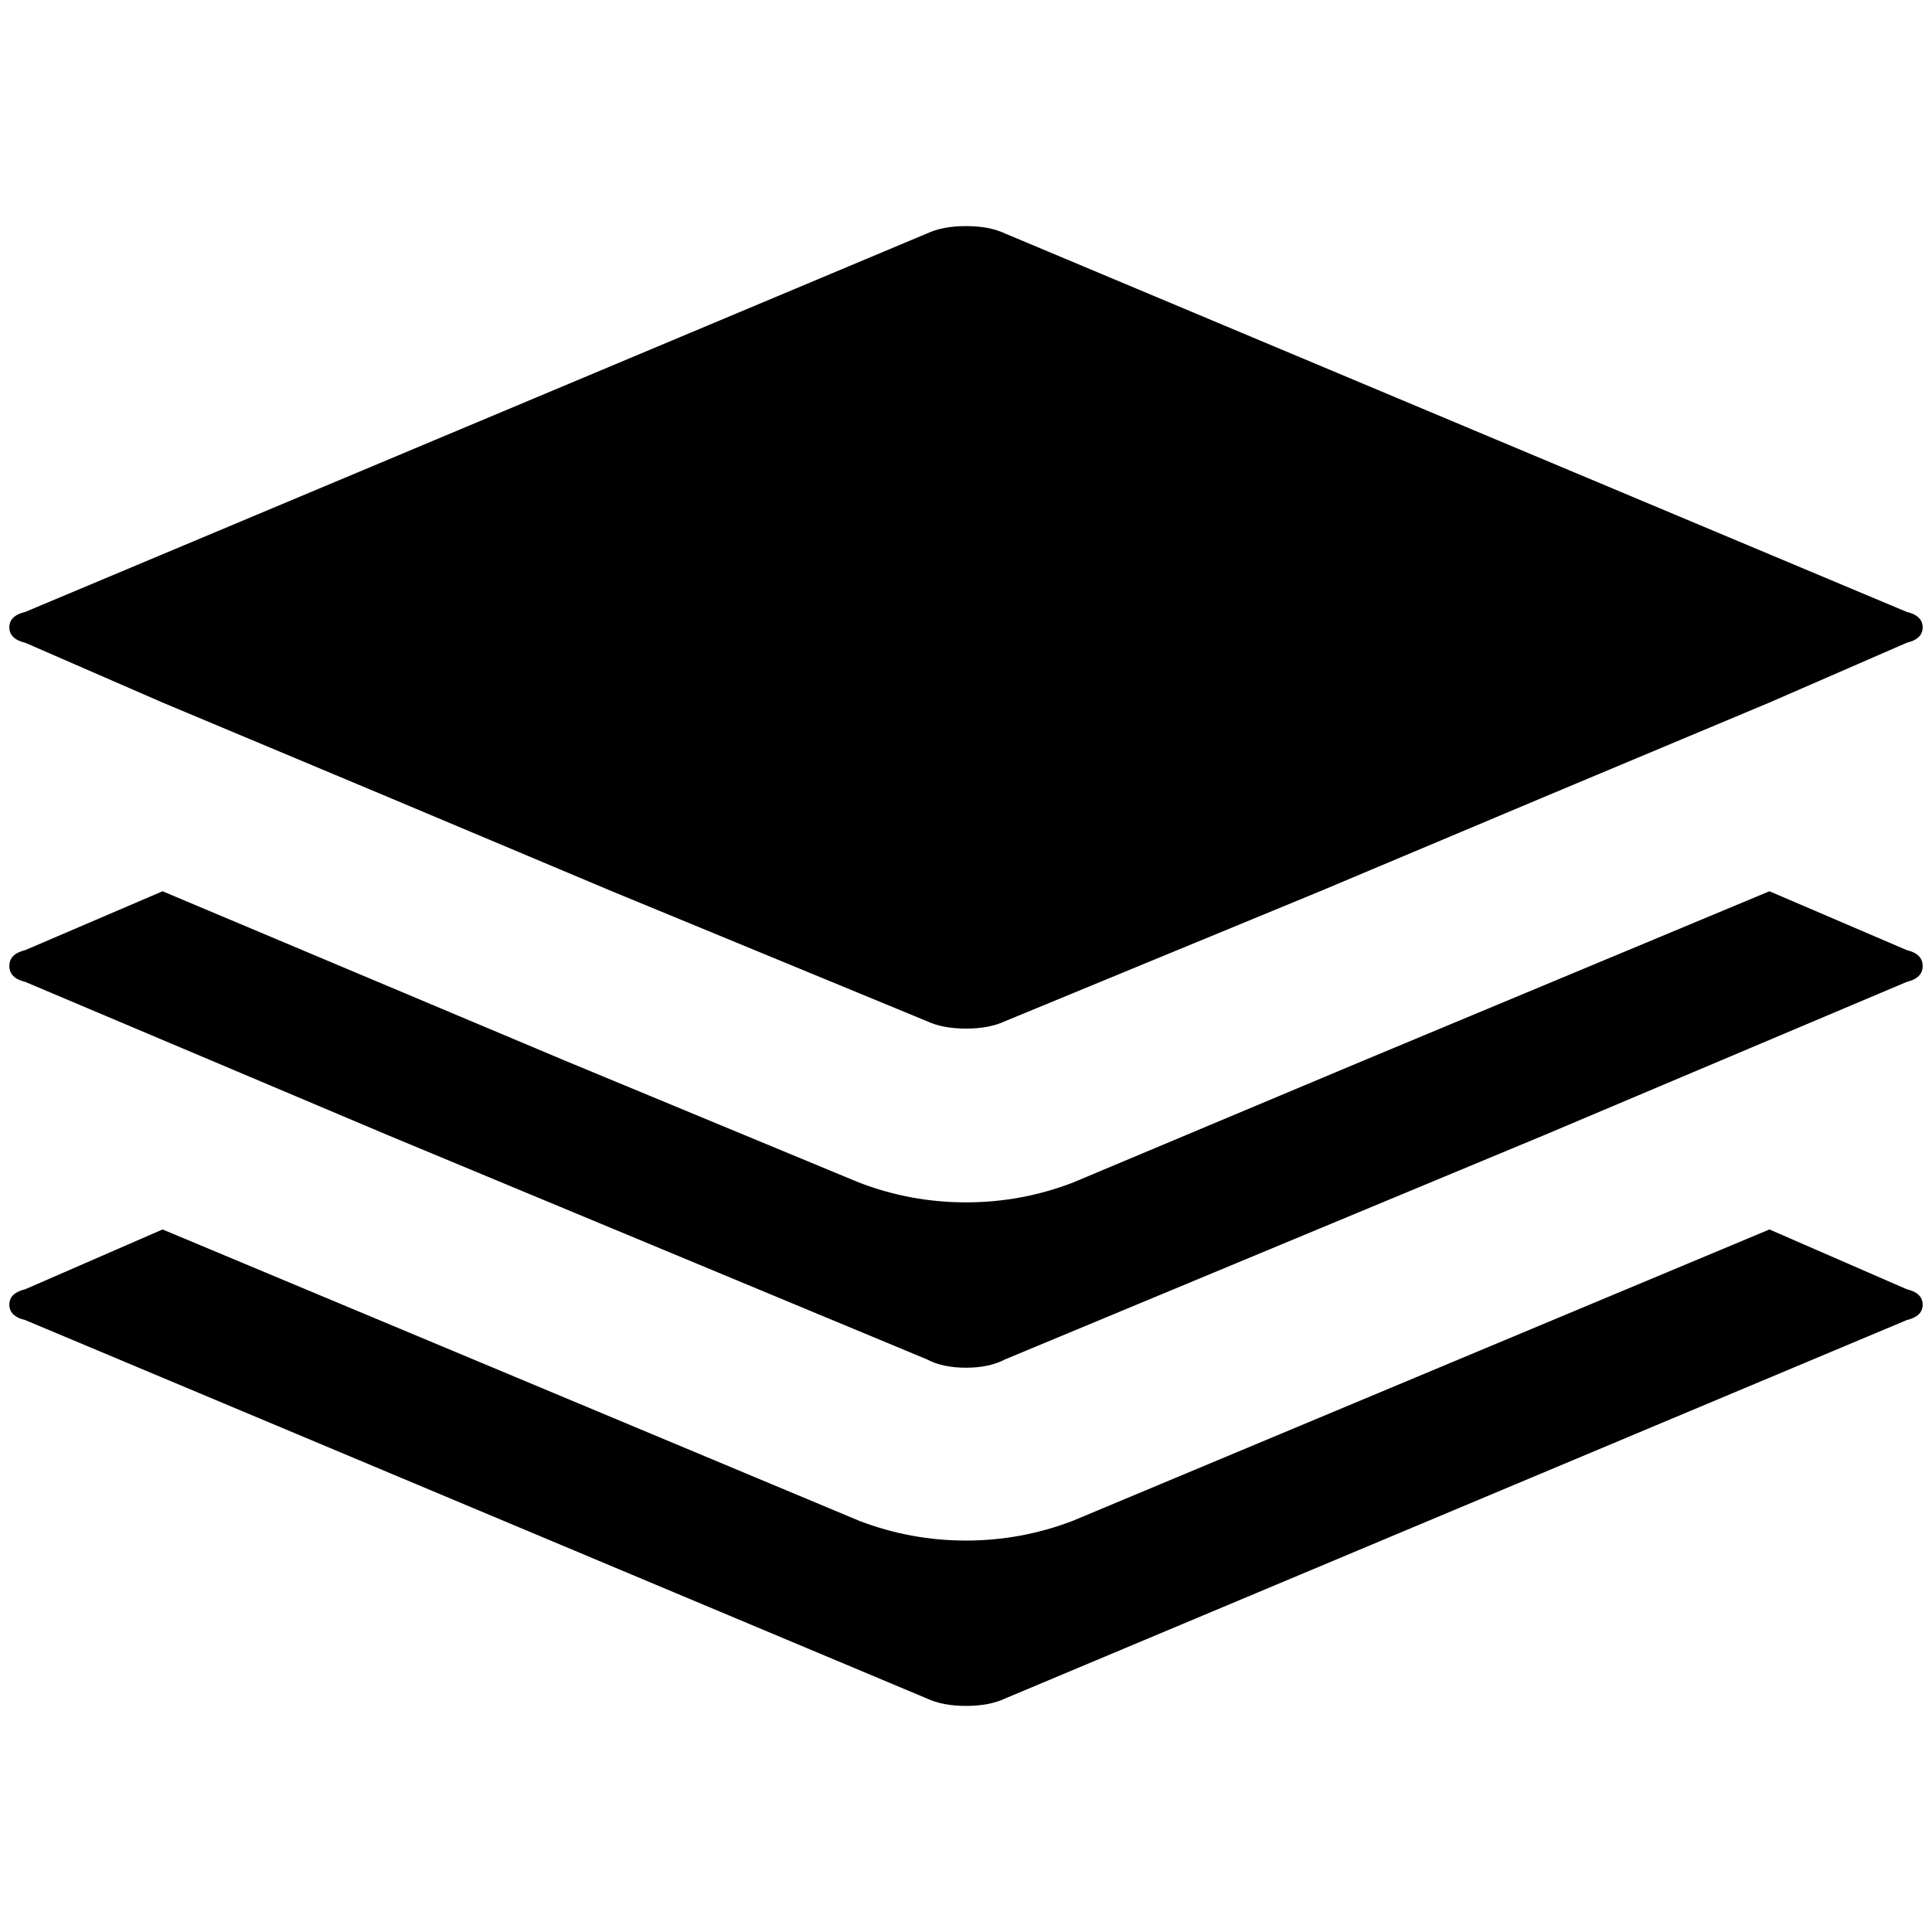 <?xml version="1.0" standalone="no"?>
<!DOCTYPE svg PUBLIC "-//W3C//DTD SVG 1.1//EN" "http://www.w3.org/Graphics/SVG/1.1/DTD/svg11.dtd" >
<svg xmlns="http://www.w3.org/2000/svg" xmlns:xlink="http://www.w3.org/1999/xlink" version="1.1" width="2048" height="2048" viewBox="-10 0 2068 2048">
   <path fill="currentColor"
d="M2031 1370l-147 -64l-746 312q-55 21 -114 21t-114 -21l-746 -312l-147 64q-17 4 -17 16.5t17 16.5l965 405q17 8 42 8t42 -8l965 -405q17 -4 17 -16.5t-17 -16.5zM2031 1007l-147 -63l-434 181l-312 131q-55 21 -114 21t-114 -21l-316 -131l-430 -181l-147 63
q-17 4 -17 17t17 17l388 164l577 240q17 9 42 9t42 -9l577 -240l388 -164q17 -4 17 -17t-17 -17zM17 678l147 64l241 101l240 101l194 80l143 59q17 8 42 8t42 -8l143 -59l194 -80l240 -101l241 -101l147 -64q17 -4 17 -16.5t-17 -16.5l-965 -405q-17 -8 -42 -8t-42 8
l-965 405q-17 4 -17 16.5t17 16.5z" />
</svg>
